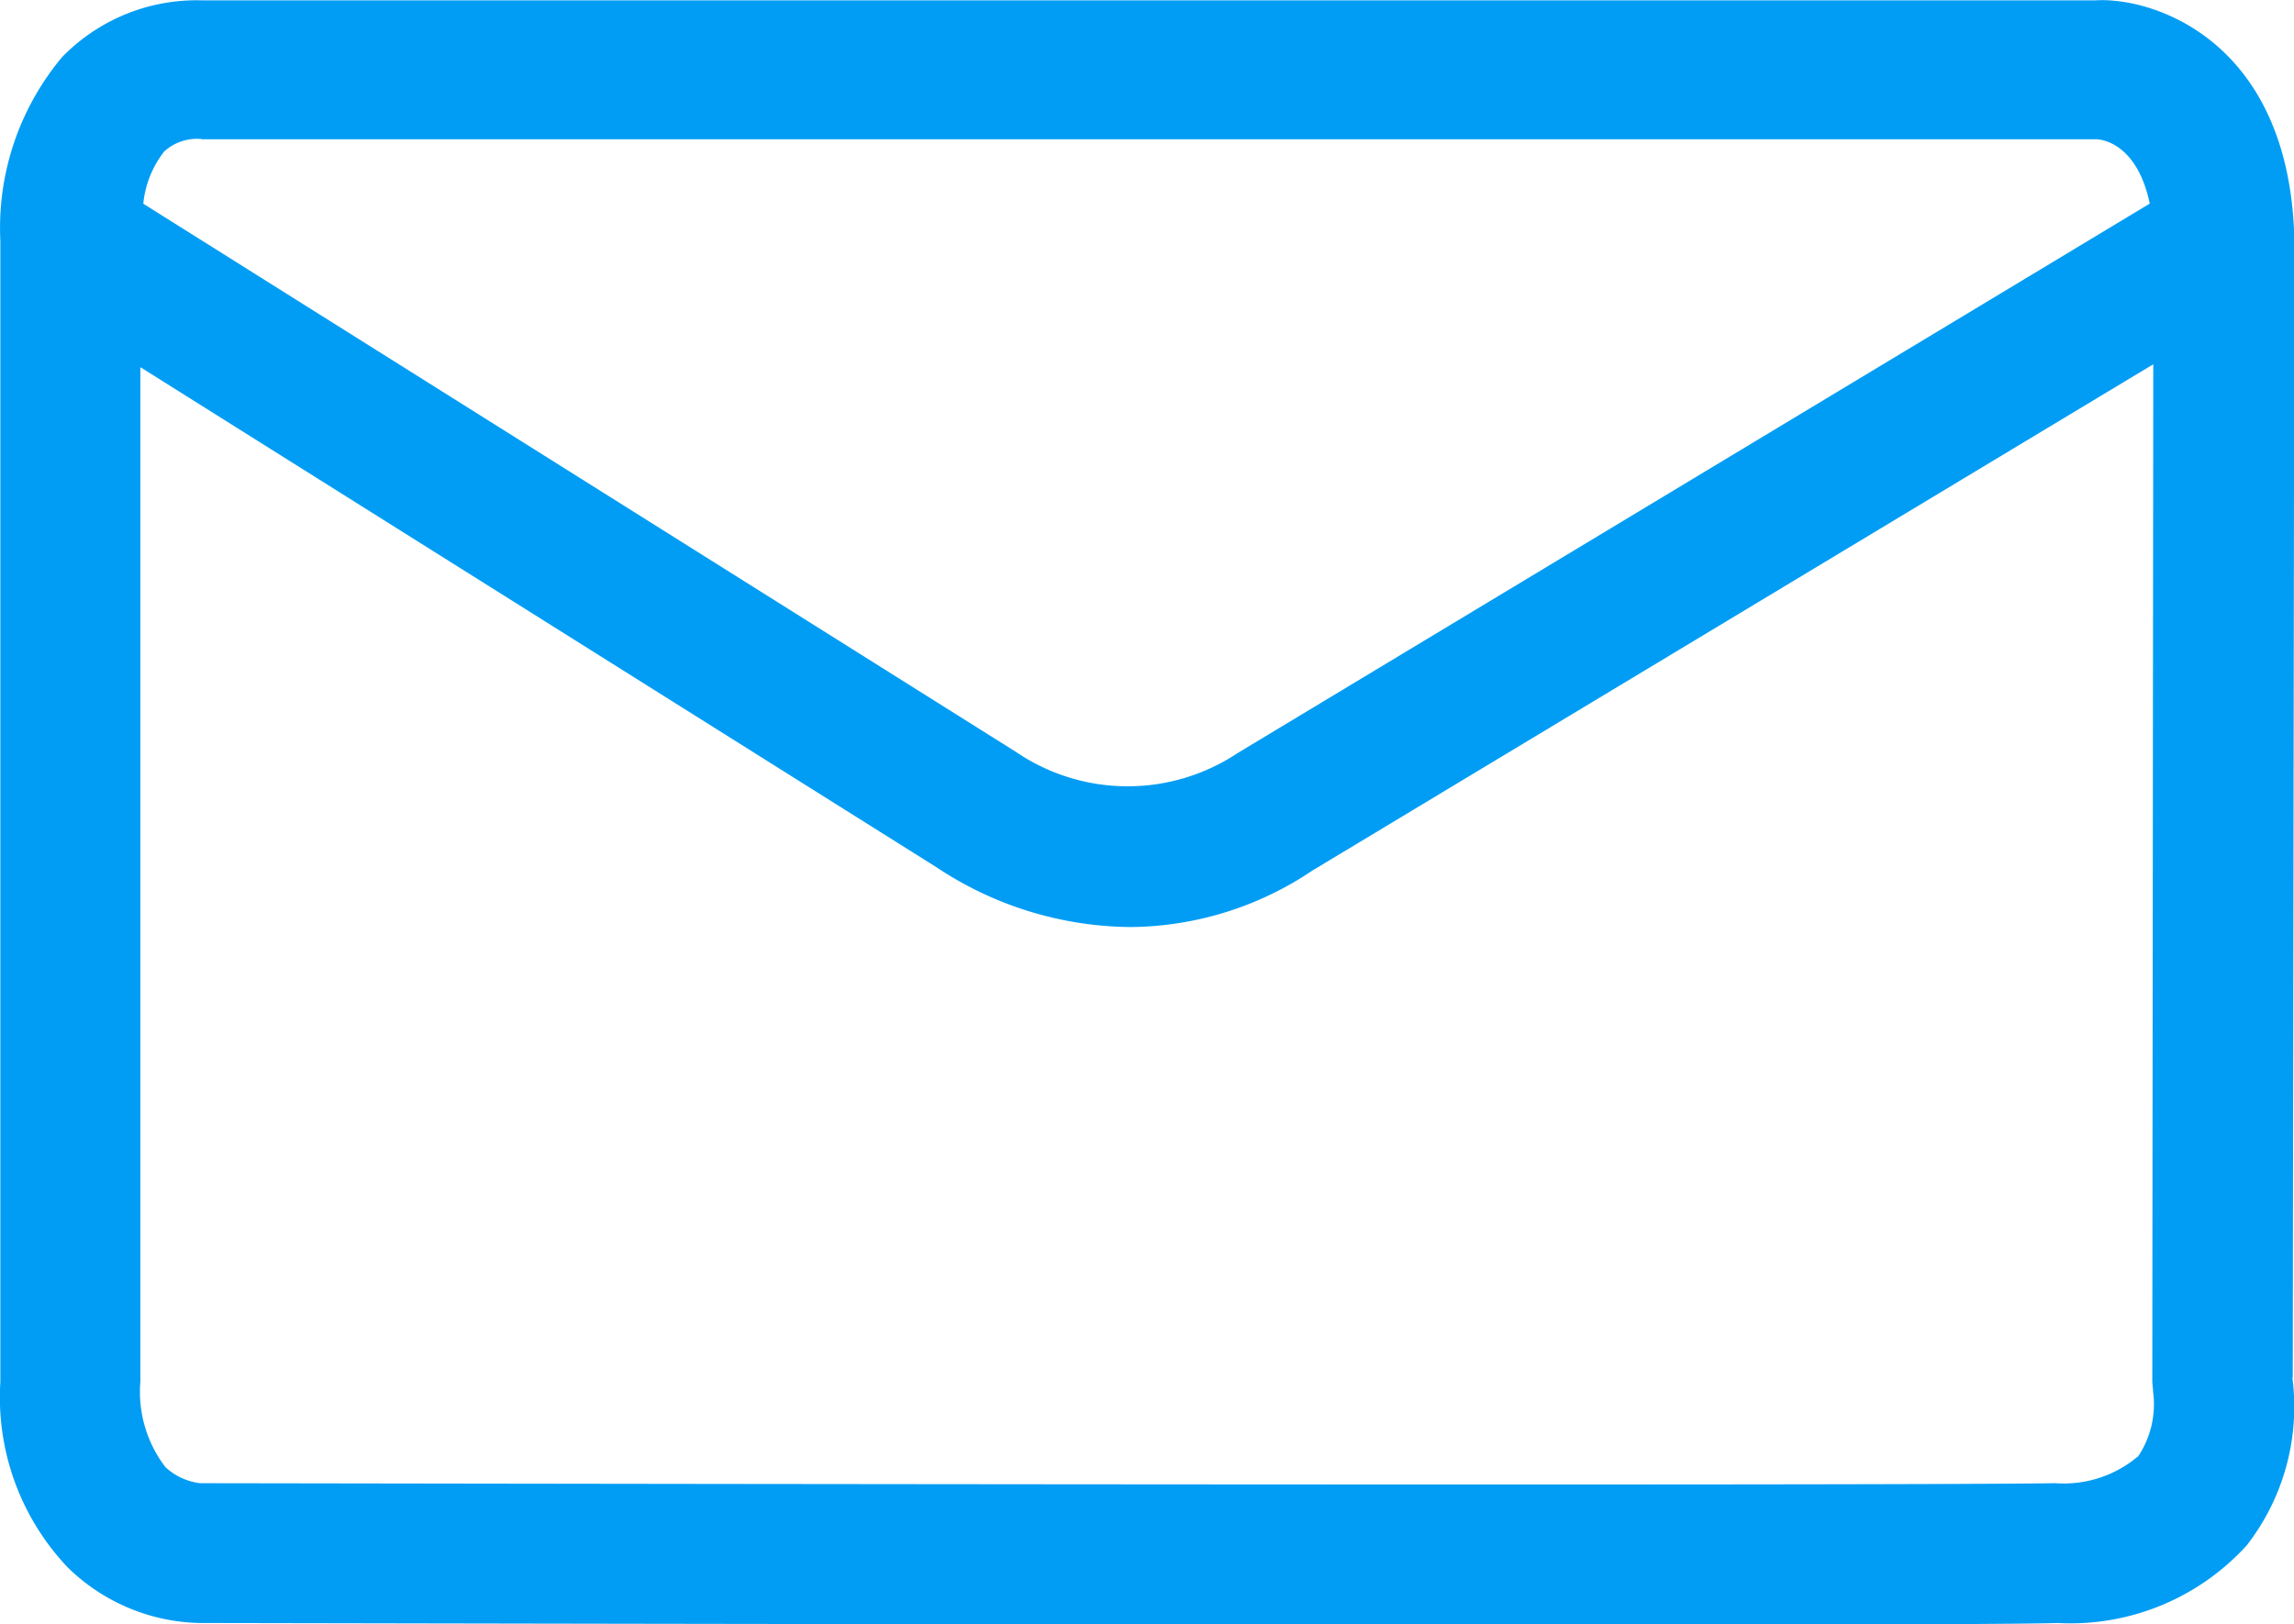 <svg xmlns="http://www.w3.org/2000/svg" width="26" height="18.409">
    <g data-name="Grupo 5091">
        <path data-name="Mail correo_2Regular" d="M24.333 119.512a1.305 1.305 0 0 1-.932.3c-2 .033-20.82 0-21.027 0a.7.7 0 0 1-.392-.181 1.4 1.4 0 0 1-.285-.969v-11.5l9.024 5.669a4.02 4.02 0 0 0 2.194.677 3.736 3.736 0 0 0 2.065-.64l9.531-5.739-.011 11.536.011.126a1.065 1.065 0 0 1-.174.721M2.389 104.579h21.482c.018 0 .451.015.6.729l-10.338 6.228a2.25 2.25 0 0 1-2.509-.011l-9.894-6.216a1.147 1.147 0 0 1 .237-.592.555.555 0 0 1 .425-.141m23.7 14.034.018-12.906c-.059-2.26-1.617-2.74-2.253-2.7H2.397a2.127 2.127 0 0 0-1.587.643 3.015 3.015 0 0 0-.7 2.082v12.936a2.8 2.8 0 0 0 .762 2.1 2.2 2.2 0 0 0 1.521.632c.511 0 8.61.018 14.652.018 3.126 0 5.7 0 6.386-.018a2.7 2.7 0 0 0 2.139-.88 2.56 2.56 0 0 0 .518-1.9" transform="translate(-.106 -103)" style="fill:#019df4;fill-rule:evenodd"/>
    </g>
</svg>
